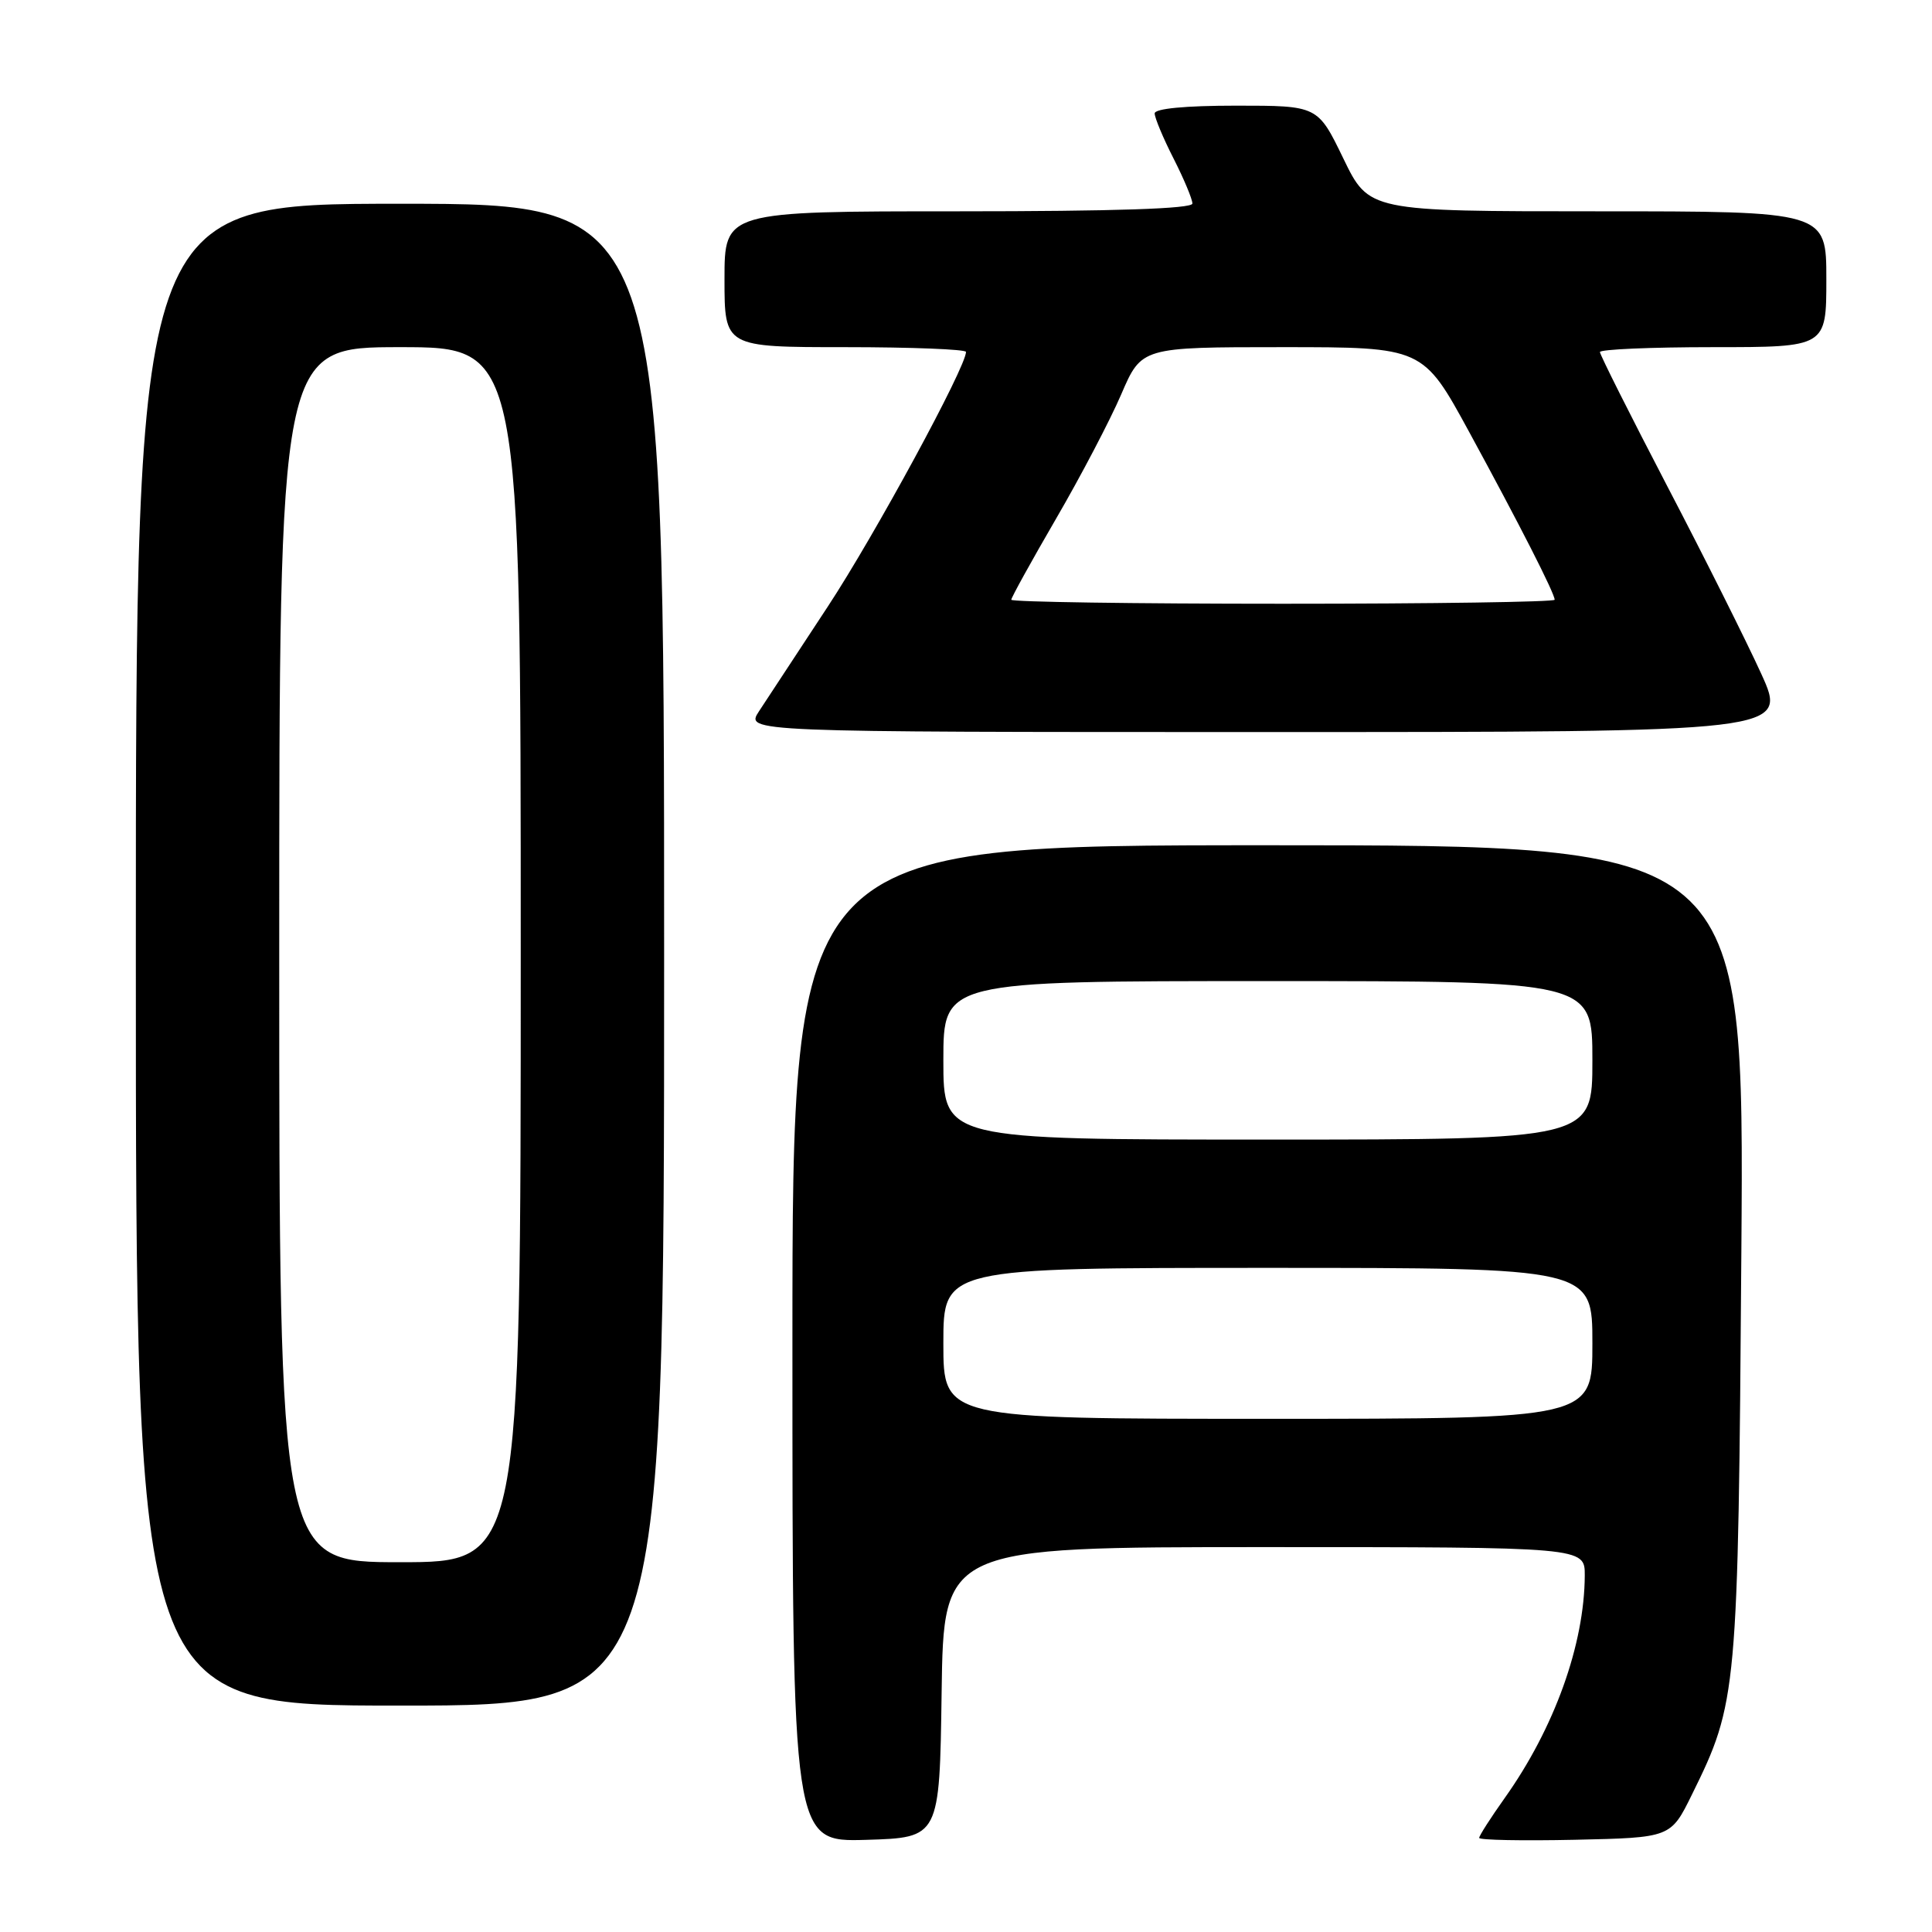 <?xml version="1.0" encoding="UTF-8" standalone="no"?>
<!DOCTYPE svg PUBLIC "-//W3C//DTD SVG 1.1//EN" "http://www.w3.org/Graphics/SVG/1.1/DTD/svg11.dtd" >
<svg xmlns="http://www.w3.org/2000/svg" xmlns:xlink="http://www.w3.org/1999/xlink" version="1.1" viewBox="0 0 256 256">
 <g >
 <path fill="currentColor"
d=" M 124.77 224.25 C 125.04 205.00 125.04 205.00 167.52 205.00 C 210.00 205.00 210.00 205.00 209.99 208.75 C 209.95 217.90 205.96 229.00 199.38 238.25 C 197.52 240.87 196.00 243.24 196.00 243.53 C 196.00 243.82 201.71 243.93 208.69 243.78 C 221.38 243.50 221.38 243.50 224.19 237.79 C 230.21 225.58 230.31 224.47 230.74 165.75 C 231.13 112.00 231.13 112.00 168.06 112.00 C 105.00 112.00 105.00 112.00 105.00 178.04 C 105.00 244.07 105.00 244.07 114.75 243.79 C 124.50 243.50 124.50 243.50 124.77 224.25 Z  M 88.00 126.50 C 88.00 27.00 88.00 27.00 53.00 27.00 C 18.00 27.00 18.00 27.00 18.00 126.50 C 18.00 226.00 18.00 226.00 53.00 226.00 C 88.00 226.00 88.00 226.00 88.00 126.50 Z  M 233.36 89.25 C 231.42 84.99 225.82 73.80 220.91 64.40 C 216.01 54.99 212.00 47.00 212.00 46.65 C 212.00 46.29 218.75 46.00 227.00 46.00 C 242.00 46.00 242.00 46.00 242.00 37.00 C 242.00 28.00 242.00 28.00 211.69 28.00 C 181.39 28.00 181.39 28.00 178.00 21.00 C 174.61 14.00 174.61 14.00 163.81 14.00 C 157.04 14.00 153.00 14.39 153.00 15.03 C 153.00 15.60 154.12 18.29 155.50 21.00 C 156.88 23.71 158.00 26.40 158.00 26.97 C 158.00 27.66 147.66 28.00 127.00 28.00 C 96.00 28.00 96.00 28.00 96.00 37.00 C 96.00 46.00 96.00 46.00 112.00 46.00 C 120.80 46.00 128.00 46.29 128.00 46.63 C 128.00 48.64 115.92 70.90 109.69 80.37 C 105.67 86.49 101.56 92.74 100.57 94.25 C 98.77 97.00 98.77 97.00 167.83 97.00 C 236.89 97.00 236.89 97.00 233.36 89.25 Z  M 125.00 178.00 C 125.00 168.00 125.00 168.00 168.00 168.00 C 211.00 168.00 211.00 168.00 211.00 178.00 C 211.00 188.00 211.00 188.00 168.00 188.00 C 125.00 188.00 125.00 188.00 125.00 178.00 Z  M 125.00 140.50 C 125.00 130.00 125.00 130.00 168.00 130.00 C 211.00 130.00 211.00 130.00 211.00 140.50 C 211.00 151.00 211.00 151.00 168.00 151.00 C 125.00 151.00 125.00 151.00 125.00 140.50 Z  M 37.00 126.50 C 37.00 46.00 37.00 46.00 53.00 46.00 C 69.00 46.00 69.00 46.00 69.00 126.50 C 69.00 207.00 69.00 207.00 53.00 207.00 C 37.00 207.00 37.00 207.00 37.00 126.50 Z  M 134.00 79.47 C 134.00 79.18 136.67 74.35 139.94 68.72 C 143.21 63.10 147.09 55.69 148.57 52.25 C 151.26 46.00 151.26 46.00 169.91 46.00 C 188.55 46.00 188.55 46.00 194.68 57.25 C 201.31 69.42 206.00 78.62 206.00 79.47 C 206.00 79.76 189.80 80.00 170.00 80.00 C 150.20 80.00 134.00 79.76 134.00 79.47 Z "/>
</g>
</svg>